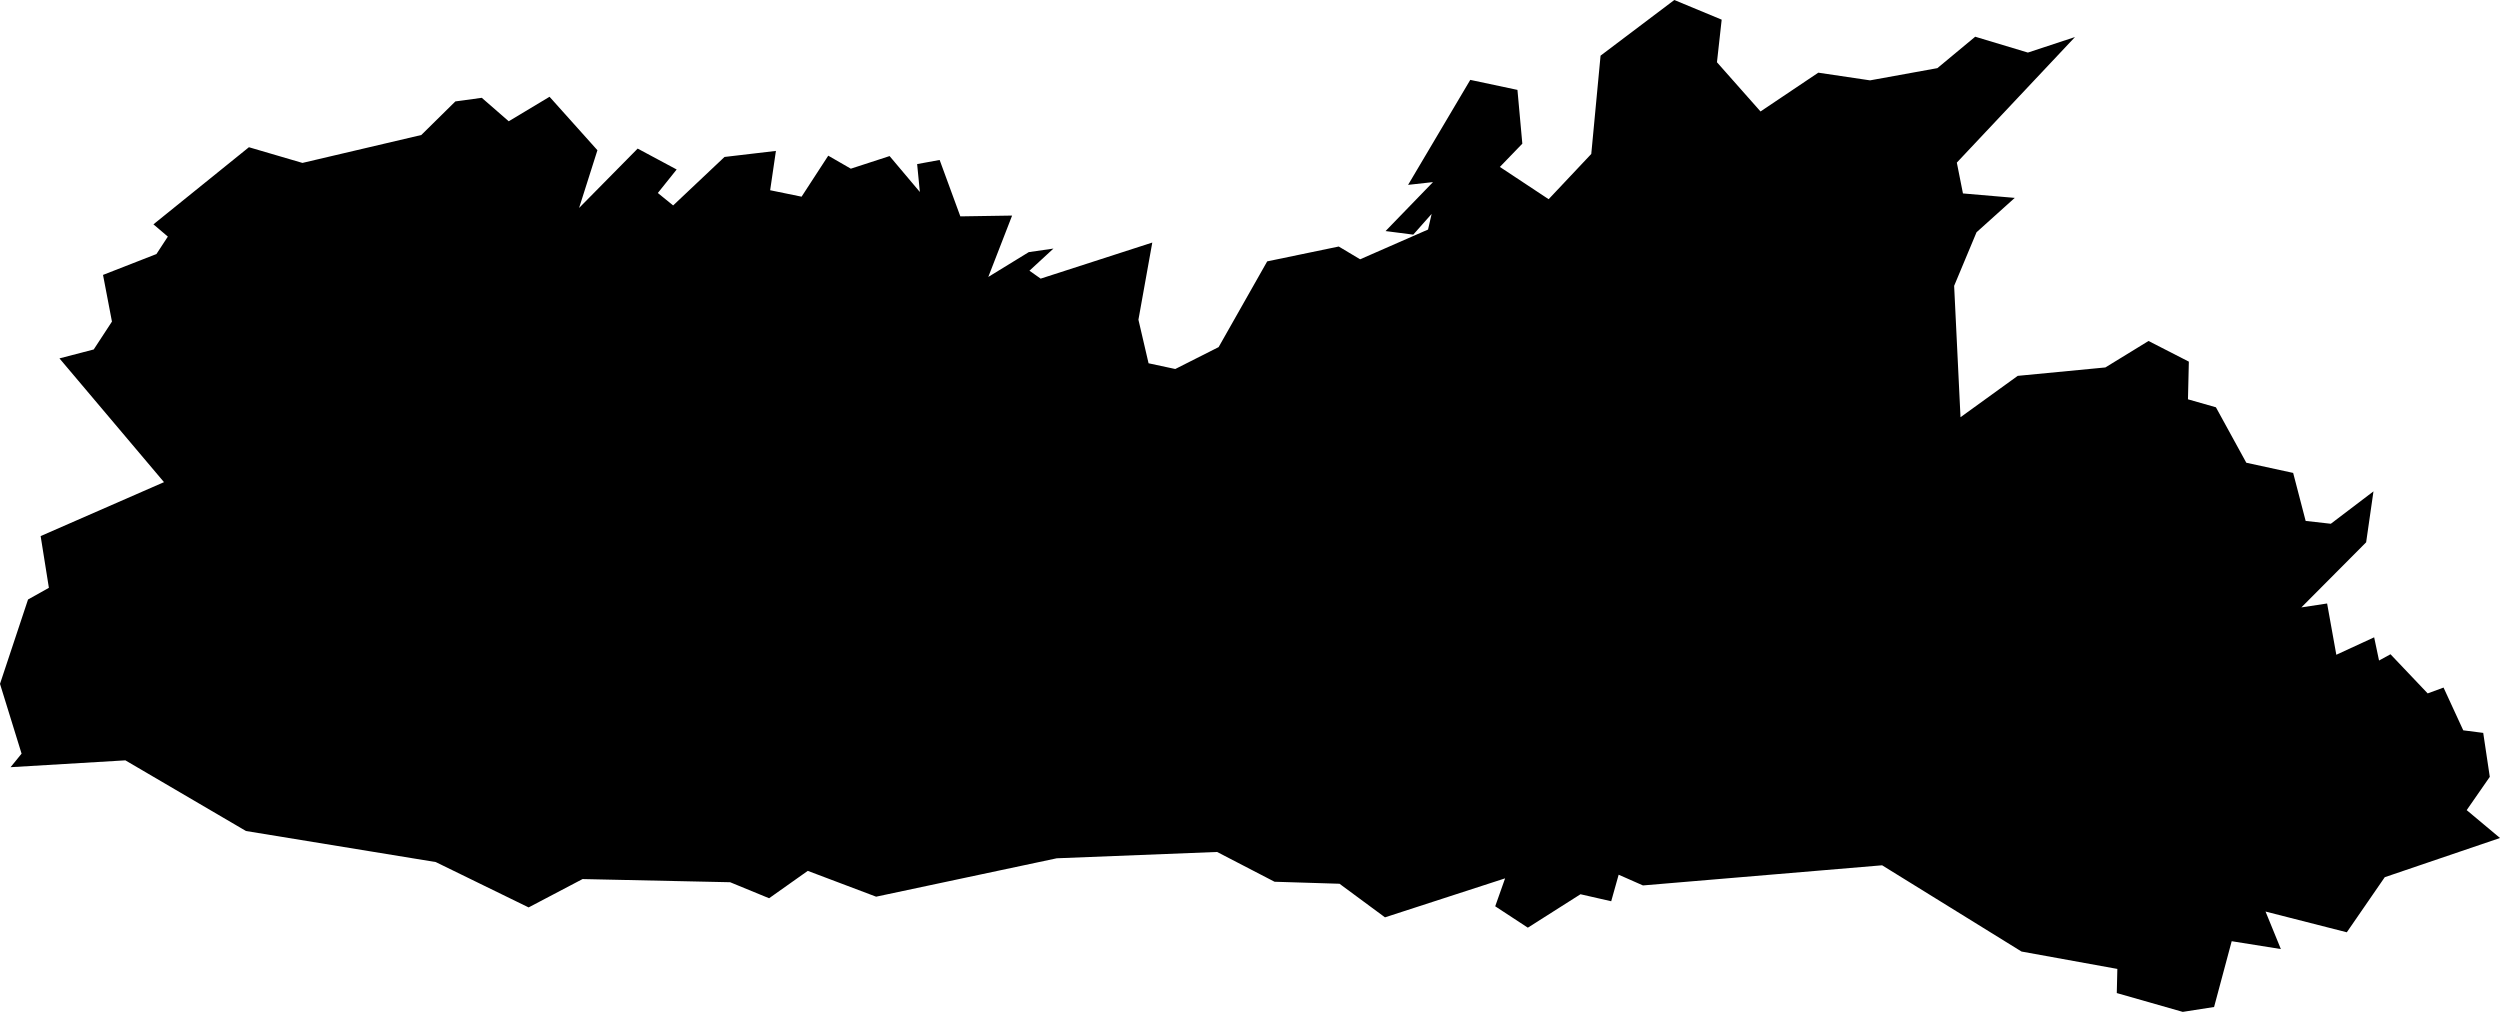 <?xml version="1.0" encoding="UTF-8" standalone="no"?>
<svg
   viewBox="0 0 62.439 25.275"
   version="1.1"
   id="svg3"
   width="62.439"
   height="25.275"
   xmlns="http://www.w3.org/2000/svg"
   xmlns:svg="http://www.w3.org/2000/svg">
  <defs
     id="defs7" />
  <path
     id="INML"
     title="Meghalaya"
     d="M 1.015,13.389 4.096,12.042 1.485,8.951 2.341,8.728 2.796,8.032 2.573,6.866 3.907,6.345 4.192,5.909 3.832,5.603 6.217,3.677 l 1.337,0.392 2.968,-0.697 0.851,-0.839 0.66,-0.09 0.673,0.586 1.019,-0.612 1.196,1.335 -0.458,1.442 1.463,-1.483 0.974,0.522 -0.47,0.587 0.382,0.311 1.283,-1.211 1.284,-0.151 -0.144,0.982 0.785,0.161 0.666,-1.024 0.564,0.325 0.968,-0.315 0.756,0.897 -0.068,-0.697 0.562,-0.103 0.517,1.409 1.293,-0.02 -0.595,1.533 1.011,-0.62 0.617,-0.089 -0.6,0.553 0.28,0.198 2.788,-0.901 -0.346,1.927 0.253,1.088 0.667,0.143 1.083,-0.547 1.213,-2.141 1.787,-0.371 0.534,0.319 1.696,-0.743 0.09,-0.391 -0.459,0.518 -0.692,-0.089 1.185,-1.223 -0.622,0.069 1.553,-2.622 1.178,0.25 0.122,1.343 -0.561,0.581 1.218,0.806 L 39.743,3.845 39.975,1.39 41.817,0 43,0.491 42.882,1.555 43.97,2.784 45.413,1.815 l 1.293,0.192 1.681,-0.305 0.945,-0.785 1.316,0.396 1.176,-0.388 -2.951,3.136 0.153,0.77 1.294,0.111 -0.955,0.859 -0.559,1.338 0.159,3.281 1.429,-1.033 2.189,-0.21 1.078,-0.661 1.007,0.516 -0.022,0.941 0.698,0.199 0.759,1.385 1.17,0.254 0.312,1.199 0.629,0.071 1.065,-0.809 -0.183,1.272 -1.618,1.626 0.643,-0.098 0.23,1.281 0.945,-0.436 0.122,0.58 0.286,-0.157 0.929,0.978 0.396,-0.146 0.492,1.068 0.499,0.064 0.164,1.098 -0.577,0.831 0.832,0.696 -2.878,0.979 -0.948,1.376 -2.03,-0.518 0.383,0.937 -1.228,-0.196 -0.44,1.643 -0.782,0.122 v 0 l -1.648,-0.47 0.014,-0.603 -2.393,-0.434 -3.482,-2.154 -5.973,0.503 -0.607,-0.268 -0.186,0.663 -0.767,-0.175 -1.315,0.835 -0.815,-0.534 0.247,-0.698 -3,0.974 -1.136,-0.839 -1.622,-0.05 -1.435,-0.744 -4.004,0.158 -4.512,0.959 -1.707,-0.645 -0.966,0.684 -0.973,-0.4 -3.686,-0.079 -1.347,0.708 L 10.882,21.53 6.144,20.755 3.131,18.99 0.264,19.161 0.539,18.823 0,17.08 0.7,14.973 v 0 l 0.521,-0.292 z" />
</svg>
